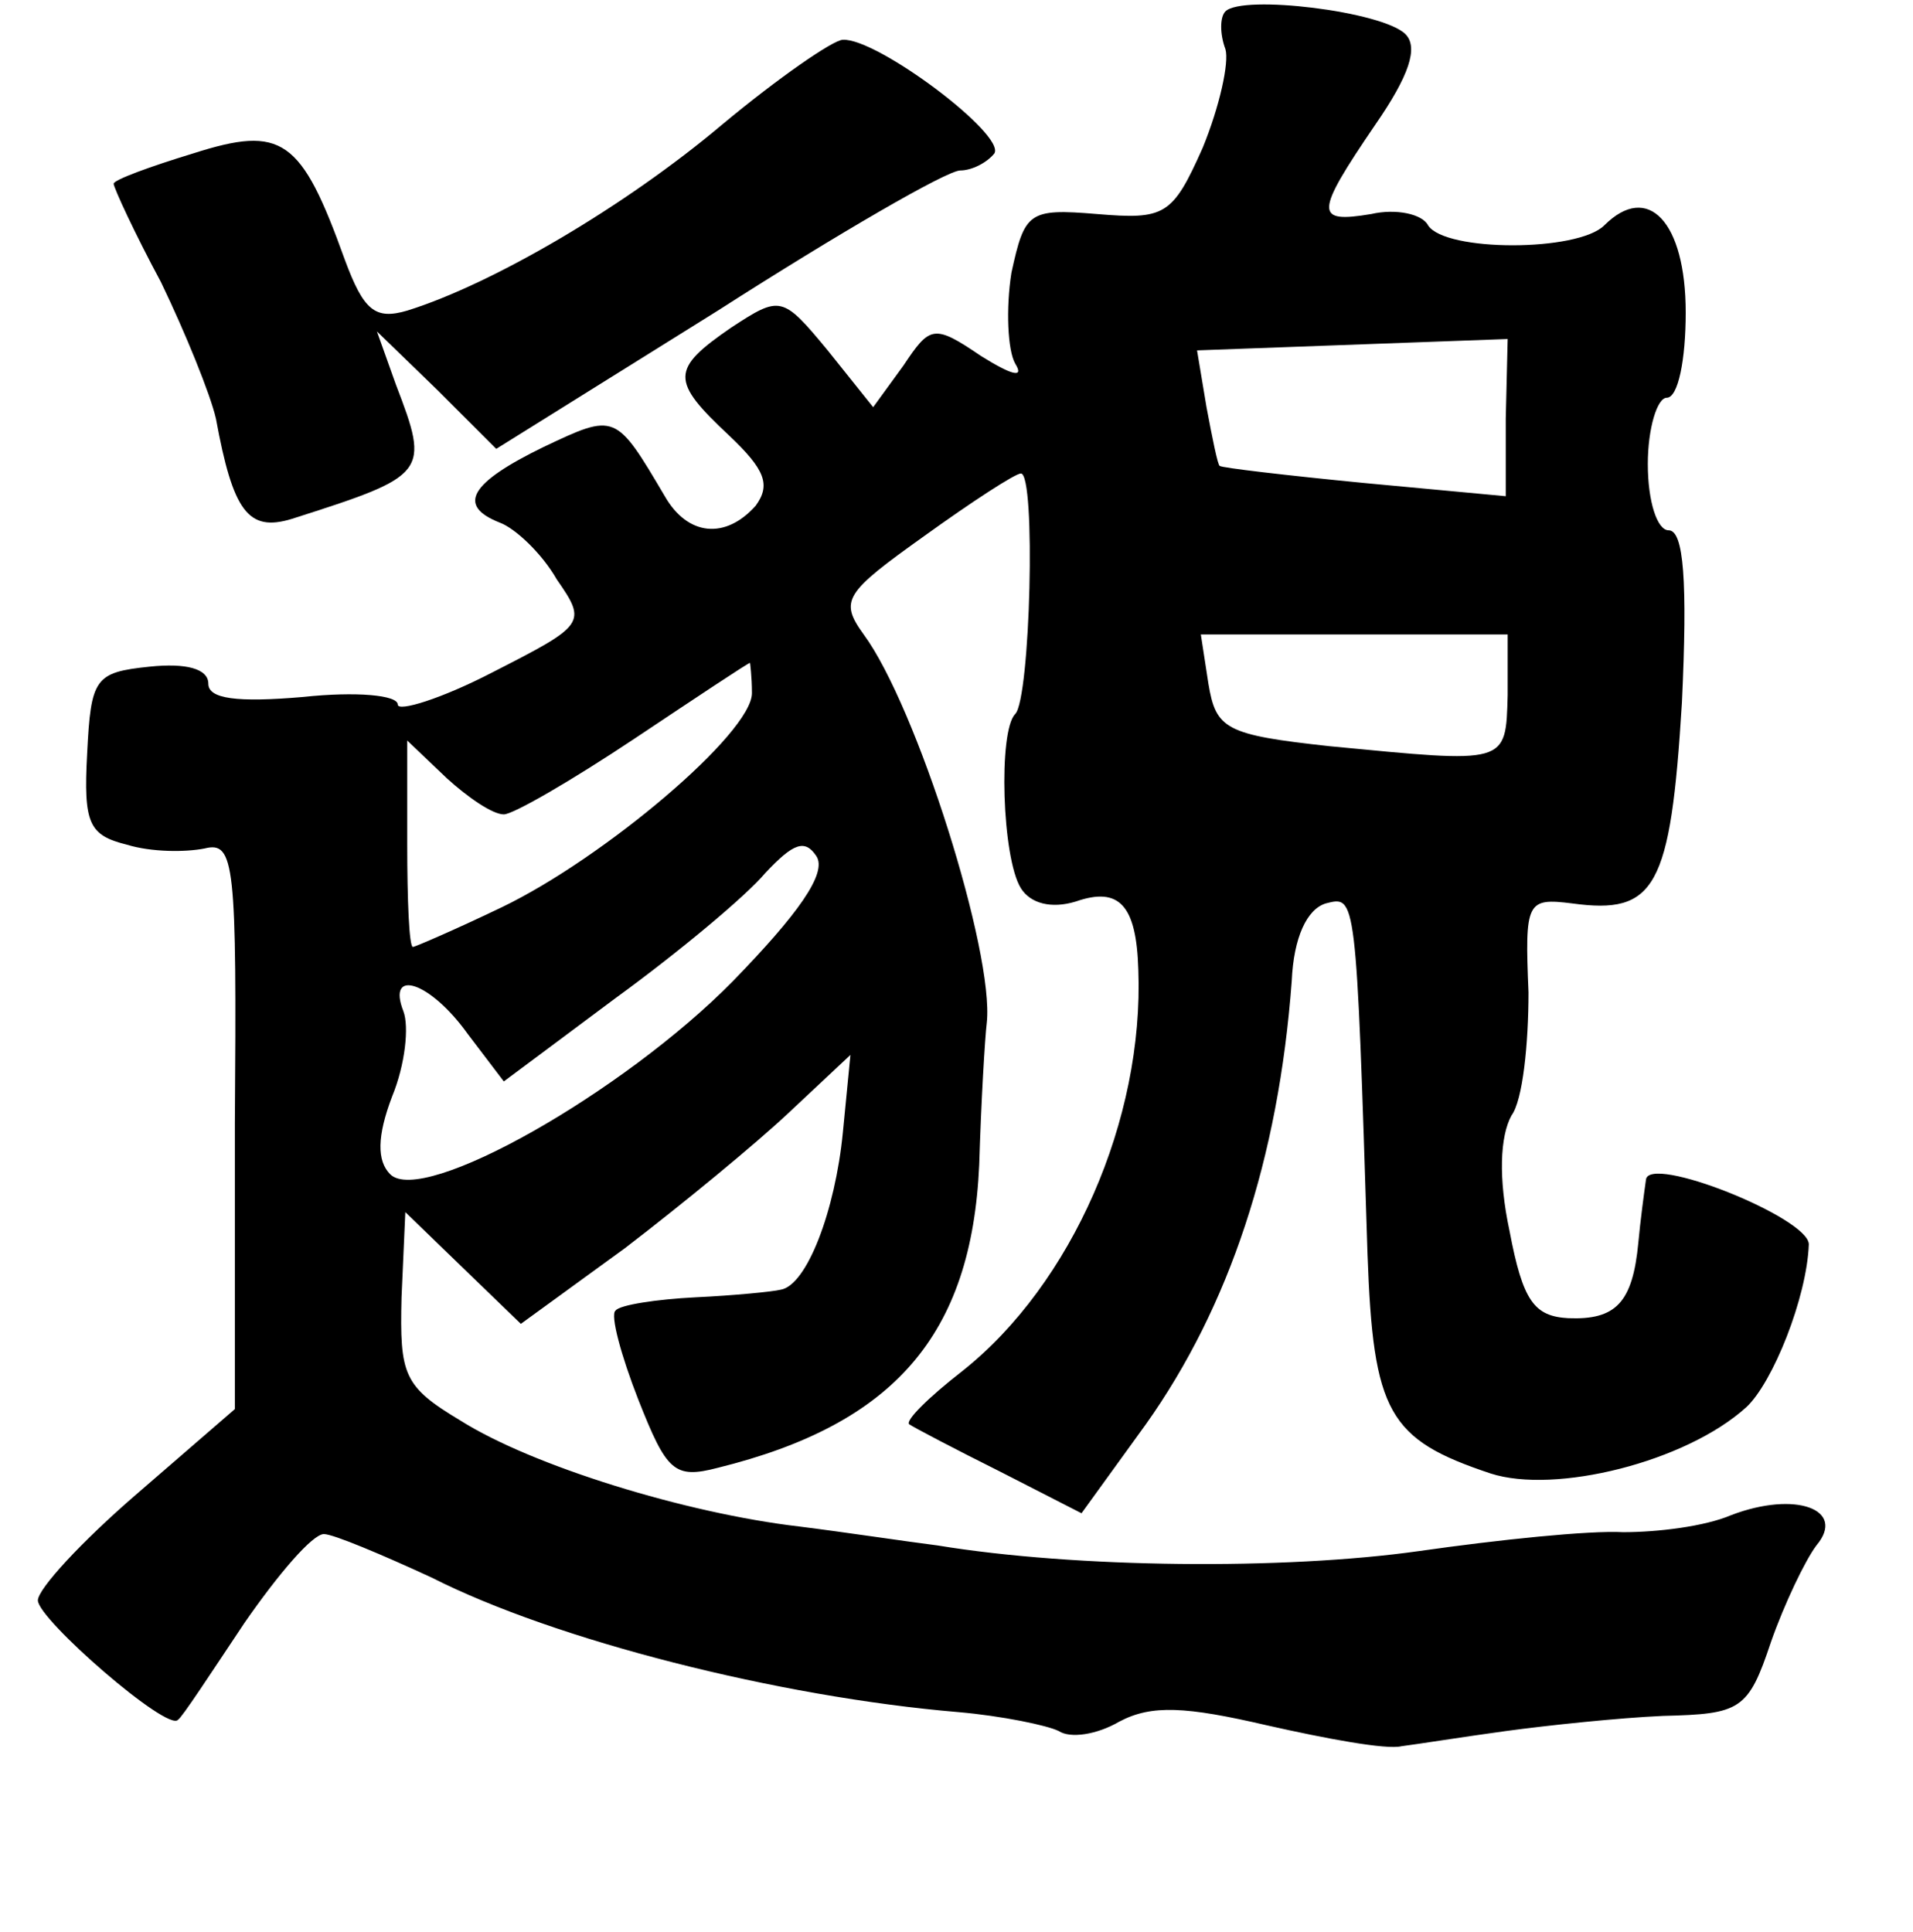 <?xml version="1.0" standalone="no"?>
<!DOCTYPE svg PUBLIC "-//W3C//DTD SVG 20010904//EN"
 "http://www.w3.org/TR/2001/REC-SVG-20010904/DTD/svg10.dtd">
<svg version="1.0" xmlns="http://www.w3.org/2000/svg"
 width="101pt" height="102pt" viewBox="0 0 101 102"
 preserveAspectRatio="xMidYMid meet">
<g transform="translate(0,102) scale(0.1,-0.1)"
fill="#000000" stroke="none">
<path d="M647 1014 c-3 -3 -3 -12 0 -20 2 -7 -3 -30 -12 -52 -16 -36 -20 -38
-56 -35 -36 3 -38 1 -45 -31 -3 -19 -2 -41 2 -48 5 -8 -2 -6 -18 4 -25 17 -27
16 -41 -5 l-16 -22 -24 30 c-24 29 -25 29 -51 12 -32 -22 -32 -28 -1 -57 19
-18 22 -26 14 -37 -16 -18 -36 -16 -48 5 -26 44 -26 44 -64 26 -39 -19 -46
-31 -23 -40 8 -3 22 -16 30 -30 16 -23 15 -24 -34 -49 -27 -14 -50 -21 -50
-17 0 5 -22 7 -50 4 -35 -3 -50 -1 -50 7 0 8 -12 11 -31 9 -29 -3 -31 -6 -33
-46 -2 -37 1 -43 21 -48 13 -4 31 -4 41 -2 16 4 17 -8 16 -145 l0 -151 -52
-45 c-29 -25 -52 -50 -52 -56 0 -10 69 -70 74 -63 2 1 17 24 35 51 18 26 36
47 42 47 5 0 31 -11 57 -23 65 -33 183 -63 278 -71 23 -2 47 -7 53 -10 6 -4
20 -2 32 5 17 9 35 8 78 -2 31 -7 63 -13 71 -11 8 1 33 5 55 8 22 3 60 7 83 8
41 1 45 3 57 39 7 20 18 43 24 51 16 19 -11 29 -45 16 -14 -6 -39 -9 -57 -9
-18 1 -66 -4 -108 -10 -71 -10 -181 -9 -254 3 -16 2 -49 7 -73 10 -60 7 -141
32 -179 56 -30 18 -32 24 -31 65 l2 45 31 -30 30 -29 55 40 c30 23 69 55 87
72 l32 30 -4 -41 c-4 -41 -19 -81 -33 -83 -4 -1 -24 -3 -45 -4 -20 -1 -40 -4
-42 -7 -3 -2 3 -24 12 -47 15 -38 19 -42 42 -36 93 23 134 70 138 160 1 33 3
67 4 75 4 37 -37 167 -65 205 -13 18 -10 22 32 52 25 18 48 33 51 33 8 0 5
-119 -3 -127 -9 -9 -7 -76 3 -92 5 -8 16 -11 29 -7 23 8 32 -2 33 -36 3 -79
-35 -166 -93 -212 -18 -14 -30 -26 -28 -28 3 -2 24 -13 48 -25 l43 -22 34 47
c44 62 70 140 77 234 1 23 8 38 18 41 16 4 16 6 22 -185 3 -84 11 -98 65 -116
34 -11 103 6 135 35 14 13 32 58 33 86 0 14 -85 48 -86 34 -1 -7 -3 -22 -4
-33 -3 -32 -12 -41 -37 -40 -18 1 -24 9 -31 46 -6 28 -5 50 1 61 6 8 9 38 9
65 -2 48 -1 50 23 47 44 -6 52 8 58 106 3 64 1 91 -7 91 -6 0 -11 15 -11 35 0
19 5 35 10 35 6 0 10 20 10 45 0 48 -20 69 -43 46 -14 -14 -84 -14 -93 0 -3 6
-17 9 -30 6 -30 -5 -30 0 2 47 18 26 23 41 16 48 -12 12 -86 21 -95 12z m148
-215 l0 -41 -75 7 c-41 4 -75 8 -76 9 -1 0 -4 15 -7 31 l-5 30 82 3 82 3 -1
-42z m1 -146 c-1 -37 0 -36 -94 -27 -55 6 -60 9 -64 33 l-4 26 81 0 81 0 0
-32z m-399 1 c0 -21 -78 -87 -132 -113 -25 -12 -46 -21 -47 -21 -2 0 -3 25 -3
54 l0 55 21 -20 c11 -10 24 -19 30 -19 5 0 36 18 69 40 33 22 60 40 61 40 0 0
1 -7 1 -16z m-10 -152 c-58 -59 -164 -119 -181 -102 -7 7 -7 20 1 41 7 17 9
37 6 45 -9 23 14 16 34 -12 l19 -25 59 44 c33 24 69 54 79 66 15 16 21 18 27
9 6 -9 -10 -31 -44 -66z"/>
<path d="M381 954 c-51 -43 -121 -84 -166 -98 -17 -5 -23 0 -33 27 -23 64 -33
71 -80 56 -23 -7 -42 -14 -42 -16 0 -2 11 -26 25 -52 13 -27 26 -59 29 -72 9
-49 17 -60 40 -53 72 23 73 24 55 71 l-10 28 32 -31 31 -31 117 73 c64 41 121
74 128 74 6 0 14 4 18 9 6 10 -62 61 -80 60 -5 0 -34 -20 -64 -45z"/>
</g>
</svg>
